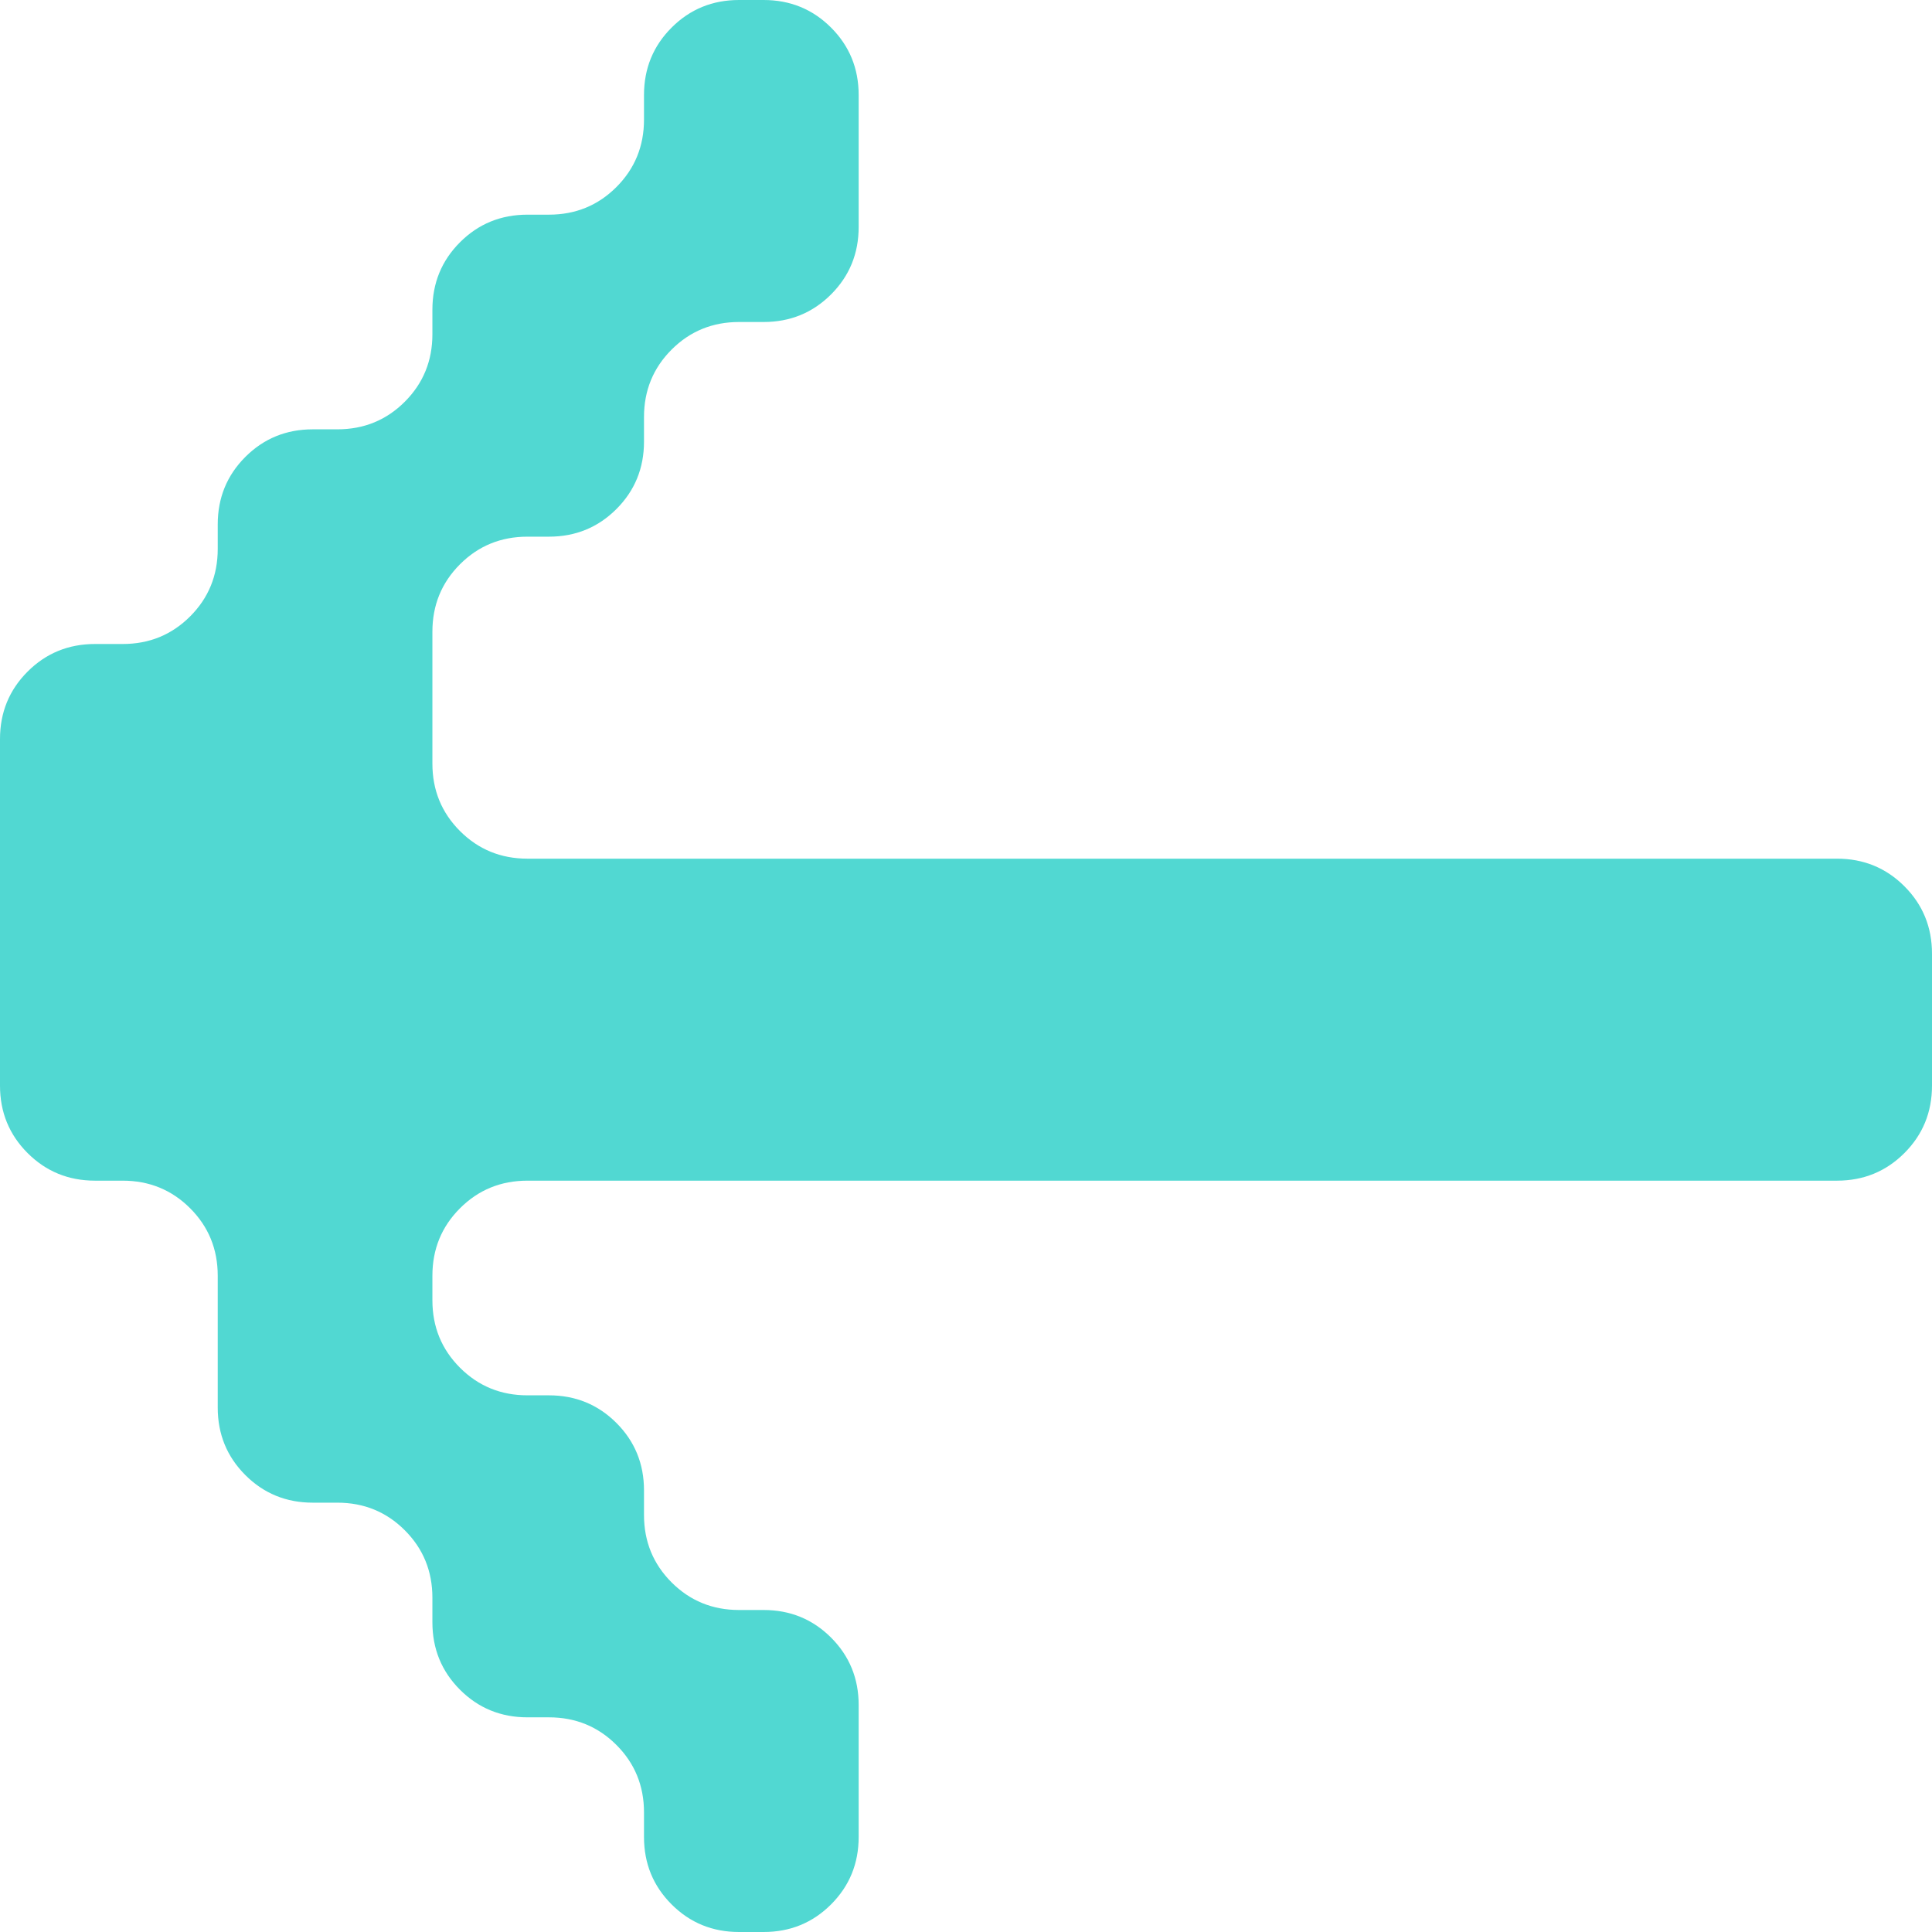 <svg width="63" height="63" viewBox="0 0 63 63" fill="none" xmlns="http://www.w3.org/2000/svg">
<path d="M24.1 63C23.233 63 22.5 62.7 21.9 62.1C21.3 61.5 21 60.767 21 59.9V59.1C21 58.233 20.7 57.5 20.1 56.9C19.5 56.3 18.767 56 17.9 56H17.2C16.333 56 15.6 55.7 15 55.1C14.4 54.5 14.1 53.767 14.1 52.9V52.1C14.1 51.233 13.8 50.5 13.2 49.9C12.6 49.3 11.867 49 11 49H10.2C9.333 49 8.6 48.7 8 48.1C7.4 47.5 7.1 46.767 7.1 45.9V41.6C7.1 40.733 6.8 40 6.2 39.4C5.6 38.8 4.867 38.5 4 38.5H3.1C2.233 38.5 1.5 38.2 0.9 37.6C0.3 37 5.66244e-07 36.267 5.66244e-07 35.4V24.1C5.66244e-07 23.233 0.3 22.5 0.9 21.9C1.5 21.3 2.233 21 3.1 21H4C4.867 21 5.6 20.7 6.2 20.1C6.8 19.5 7.1 18.767 7.1 17.9V17.1C7.1 16.233 7.4 15.5 8 14.9C8.6 14.3 9.333 14 10.2 14H11C11.867 14 12.6 13.7 13.2 13.1C13.8 12.5 14.1 11.767 14.1 10.9V10.1C14.1 9.233 14.4 8.5 15 7.9C15.6 7.3 16.333 7 17.2 7H17.9C18.767 7 19.5 6.7 20.1 6.1C20.7 5.5 21 4.767 21 3.9V3.1C21 2.233 21.3 1.5 21.9 0.9C22.5 0.3 23.233 -5.48363e-06 24.1 -5.48363e-06H24.9C25.767 -5.48363e-06 26.5 0.3 27.1 0.9C27.7 1.5 28 2.233 28 3.1V7.4C28 8.267 27.7 9 27.1 9.6C26.5 10.2 25.767 10.5 24.9 10.5H24.1C23.233 10.5 22.5 10.8 21.9 11.4C21.3 12 21 12.733 21 13.6V14.4C21 15.267 20.7 16 20.1 16.6C19.5 17.2 18.767 17.5 17.9 17.5H17.2C16.333 17.5 15.6 17.8 15 18.4C14.4 19 14.1 19.733 14.1 20.6V24.9C14.1 25.767 14.4 26.5 15 27.1C15.6 27.7 16.333 28 17.2 28H59.9C60.767 28 61.5 28.3 62.1 28.9C62.7 29.5 63 30.233 63 31.1V35.4C63 36.267 62.7 37 62.1 37.6C61.5 38.2 60.767 38.5 59.9 38.5H17.2C16.333 38.5 15.6 38.8 15 39.4C14.4 40 14.1 40.733 14.1 41.6V42.4C14.1 43.267 14.4 44 15 44.6C15.6 45.2 16.333 45.5 17.2 45.5H17.9C18.767 45.5 19.5 45.8 20.1 46.4C20.7 47 21 47.733 21 48.6V49.4C21 50.267 21.3 51 21.9 51.6C22.5 52.2 23.233 52.5 24.1 52.5H24.9C25.767 52.5 26.5 52.8 27.1 53.4C27.7 54 28 54.733 28 55.6V59.9C28 60.767 27.7 61.5 27.1 62.1C26.5 62.7 25.767 63 24.9 63H24.1Z" fill="#51D8D2"/>
</svg>
